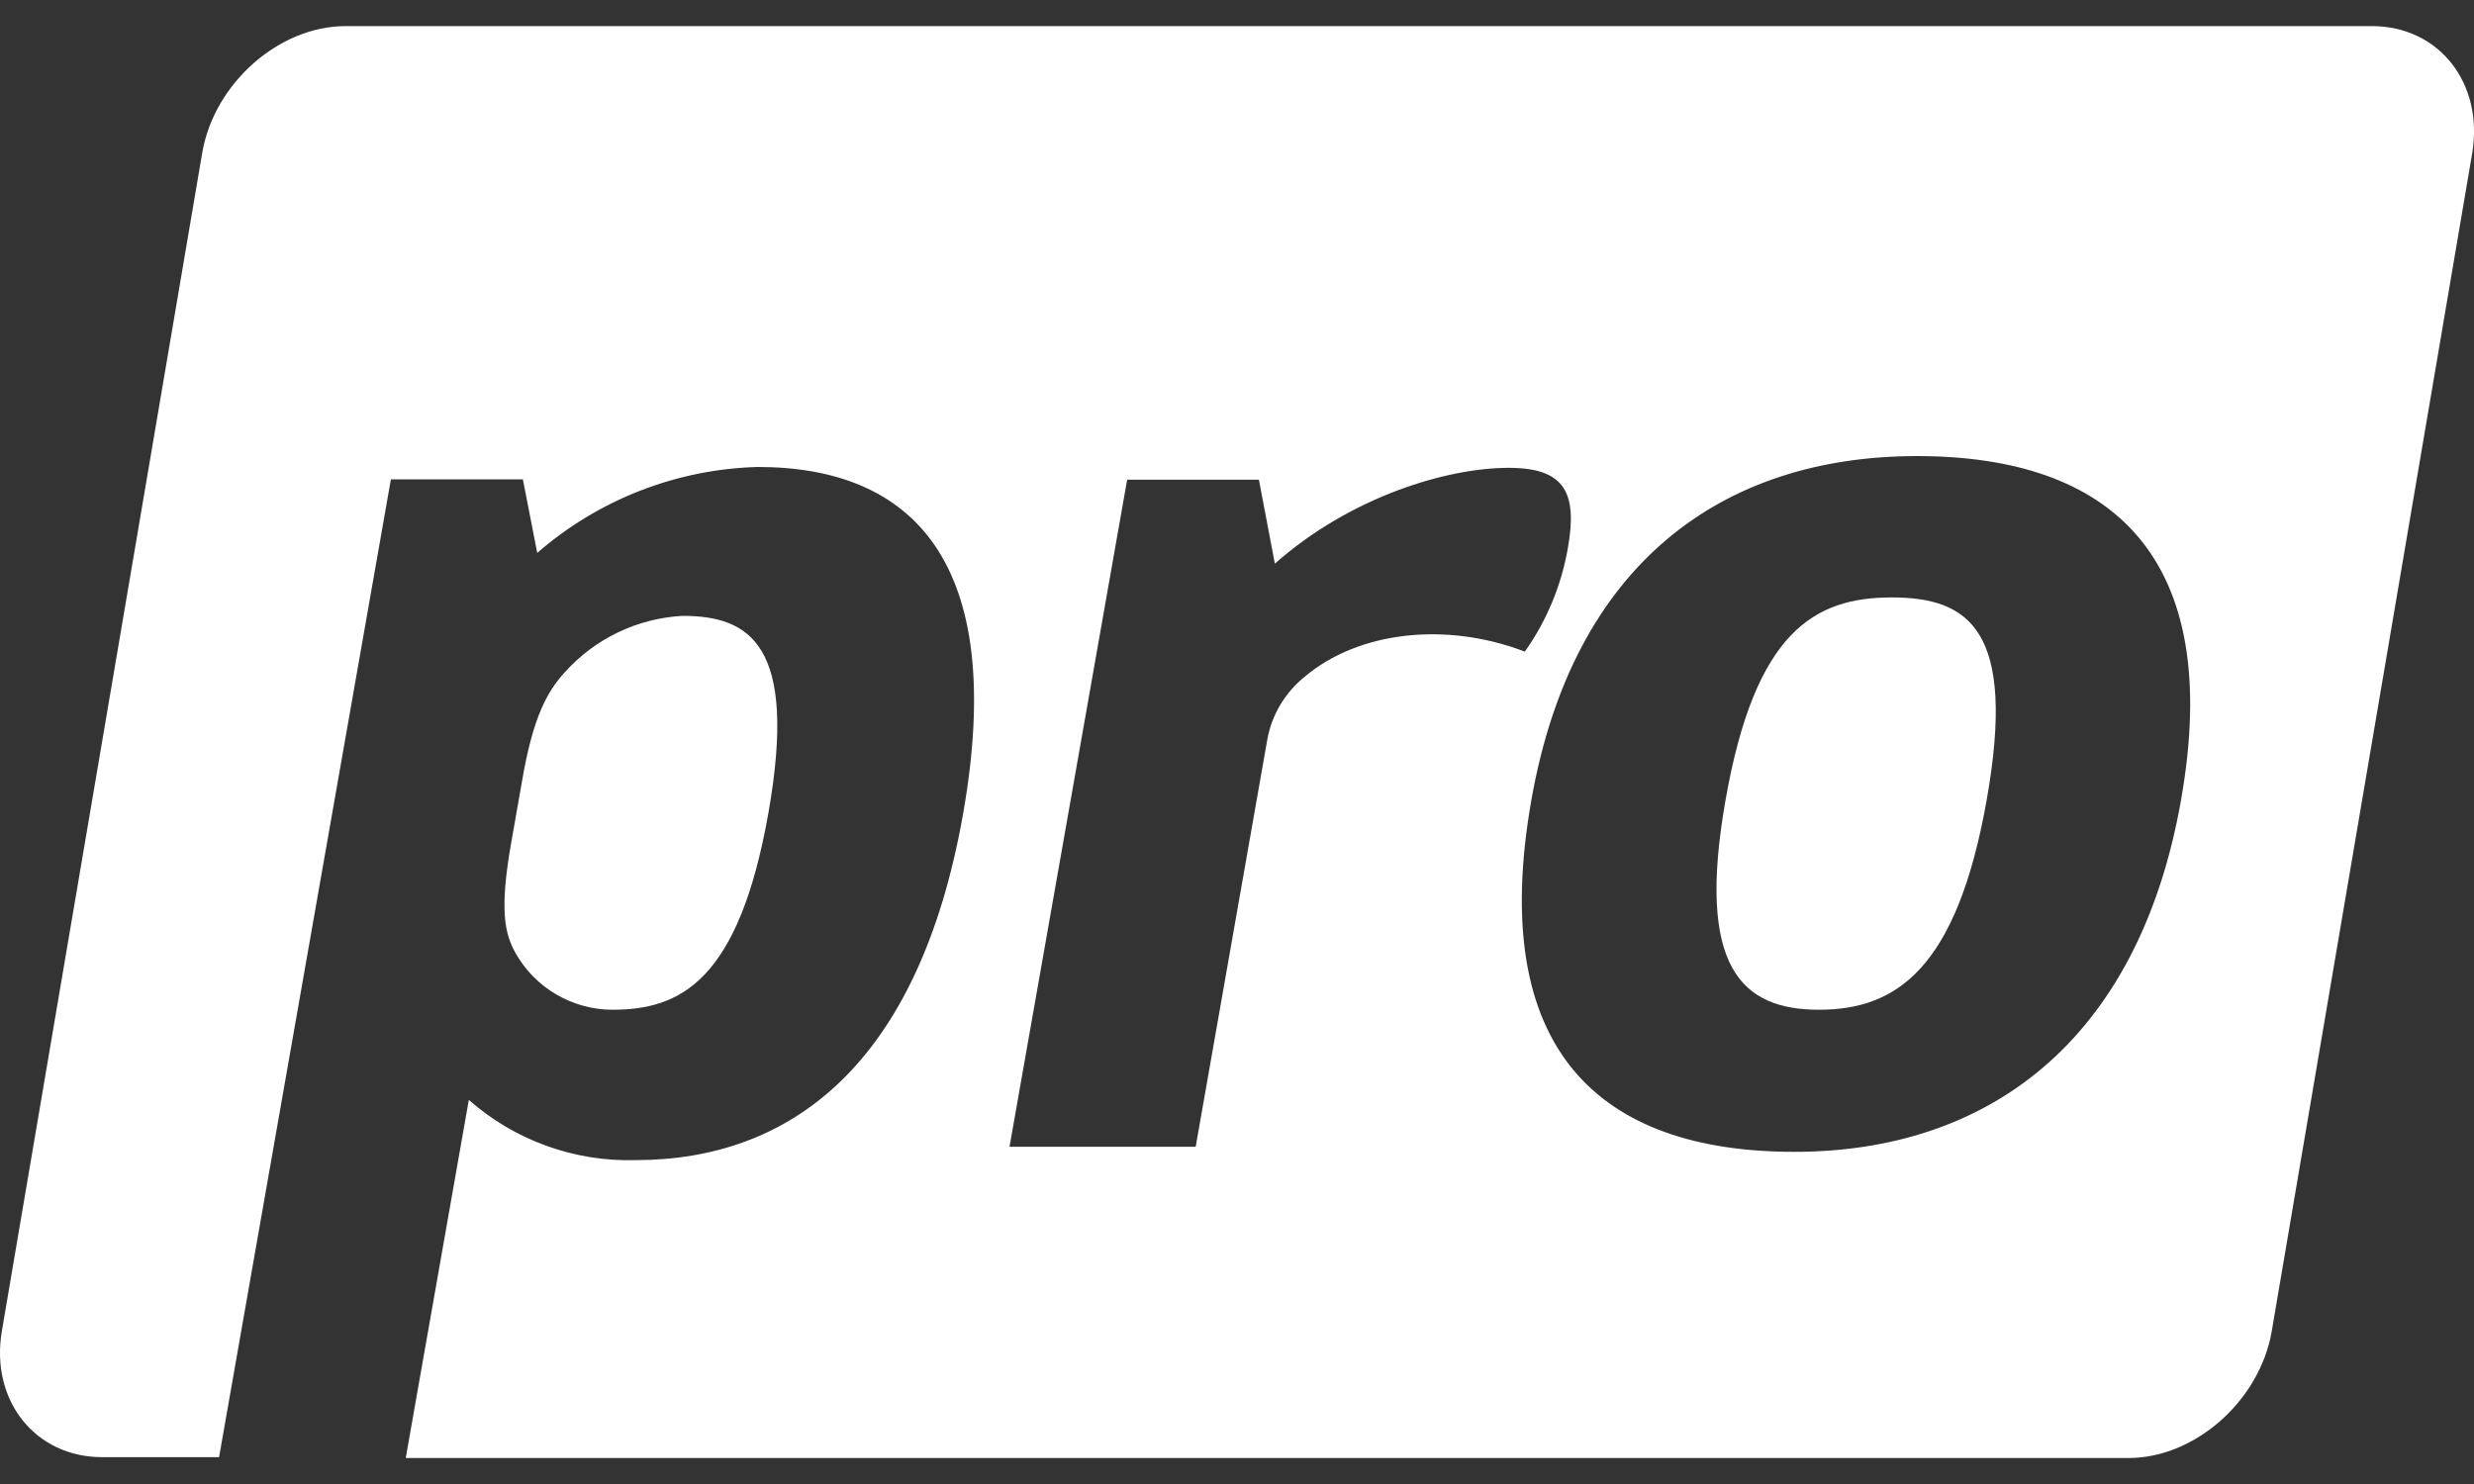 <svg width="20" height="12" viewBox="0 0 20 12" fill="none" xmlns="http://www.w3.org/2000/svg">
<rect x="0" y="0" width="20" height="12" fill="#333333" stroke="none"/>
<path d="M15.293 4.831C14.668 4.831 14.189 5.107 13.95 6.466C13.71 7.824 14.08 8.165 14.705 8.165C15.329 8.165 15.819 7.836 16.061 6.466C16.303 5.095 15.917 4.831 15.293 4.831Z" fill="white"/>
<path fill-rule="evenodd" clip-rule="evenodd" d="M19.174 0.211H2.794C2.254 0.211 1.734 0.674 1.636 1.229L0.015 10.764C-0.08 11.324 0.284 11.783 0.826 11.783H1.771L3.16 3.876H4.227L4.343 4.471C4.838 4.04 5.468 3.794 6.125 3.776C7.374 3.776 8.145 4.54 7.786 6.579C7.427 8.618 6.385 9.381 5.137 9.381C4.643 9.395 4.161 9.221 3.79 8.894L3.28 11.79H17.206C17.746 11.79 18.266 11.326 18.364 10.77L19.986 1.236C20.078 0.669 19.715 0.211 19.174 0.211ZM10.55 5.47C10.39 5.598 10.281 5.779 10.245 5.98L9.666 9.273H8.161L9.112 3.879H10.177L10.306 4.558C10.917 4.017 11.695 3.783 12.197 3.783C12.649 3.783 12.754 3.984 12.675 4.43C12.623 4.732 12.504 5.019 12.327 5.269C11.682 5.023 10.981 5.108 10.55 5.47ZM17.632 6.468C17.285 8.437 16.054 9.314 14.506 9.314C12.933 9.314 12.022 8.496 12.38 6.468C12.716 4.558 13.924 3.688 15.497 3.688C17.07 3.688 17.979 4.502 17.632 6.466V6.468Z" fill="white"/>
<path d="M6.212 6.573C5.972 7.933 5.5 8.165 4.951 8.165C4.792 8.165 4.636 8.122 4.498 8.042C4.361 7.962 4.247 7.847 4.169 7.709C4.079 7.55 4.037 7.359 4.132 6.818L4.218 6.329C4.309 5.784 4.431 5.585 4.565 5.437C4.686 5.302 4.832 5.192 4.995 5.114C5.159 5.035 5.336 4.99 5.517 4.98C6.061 4.98 6.451 5.213 6.212 6.573Z" fill="white"/>
</svg>

